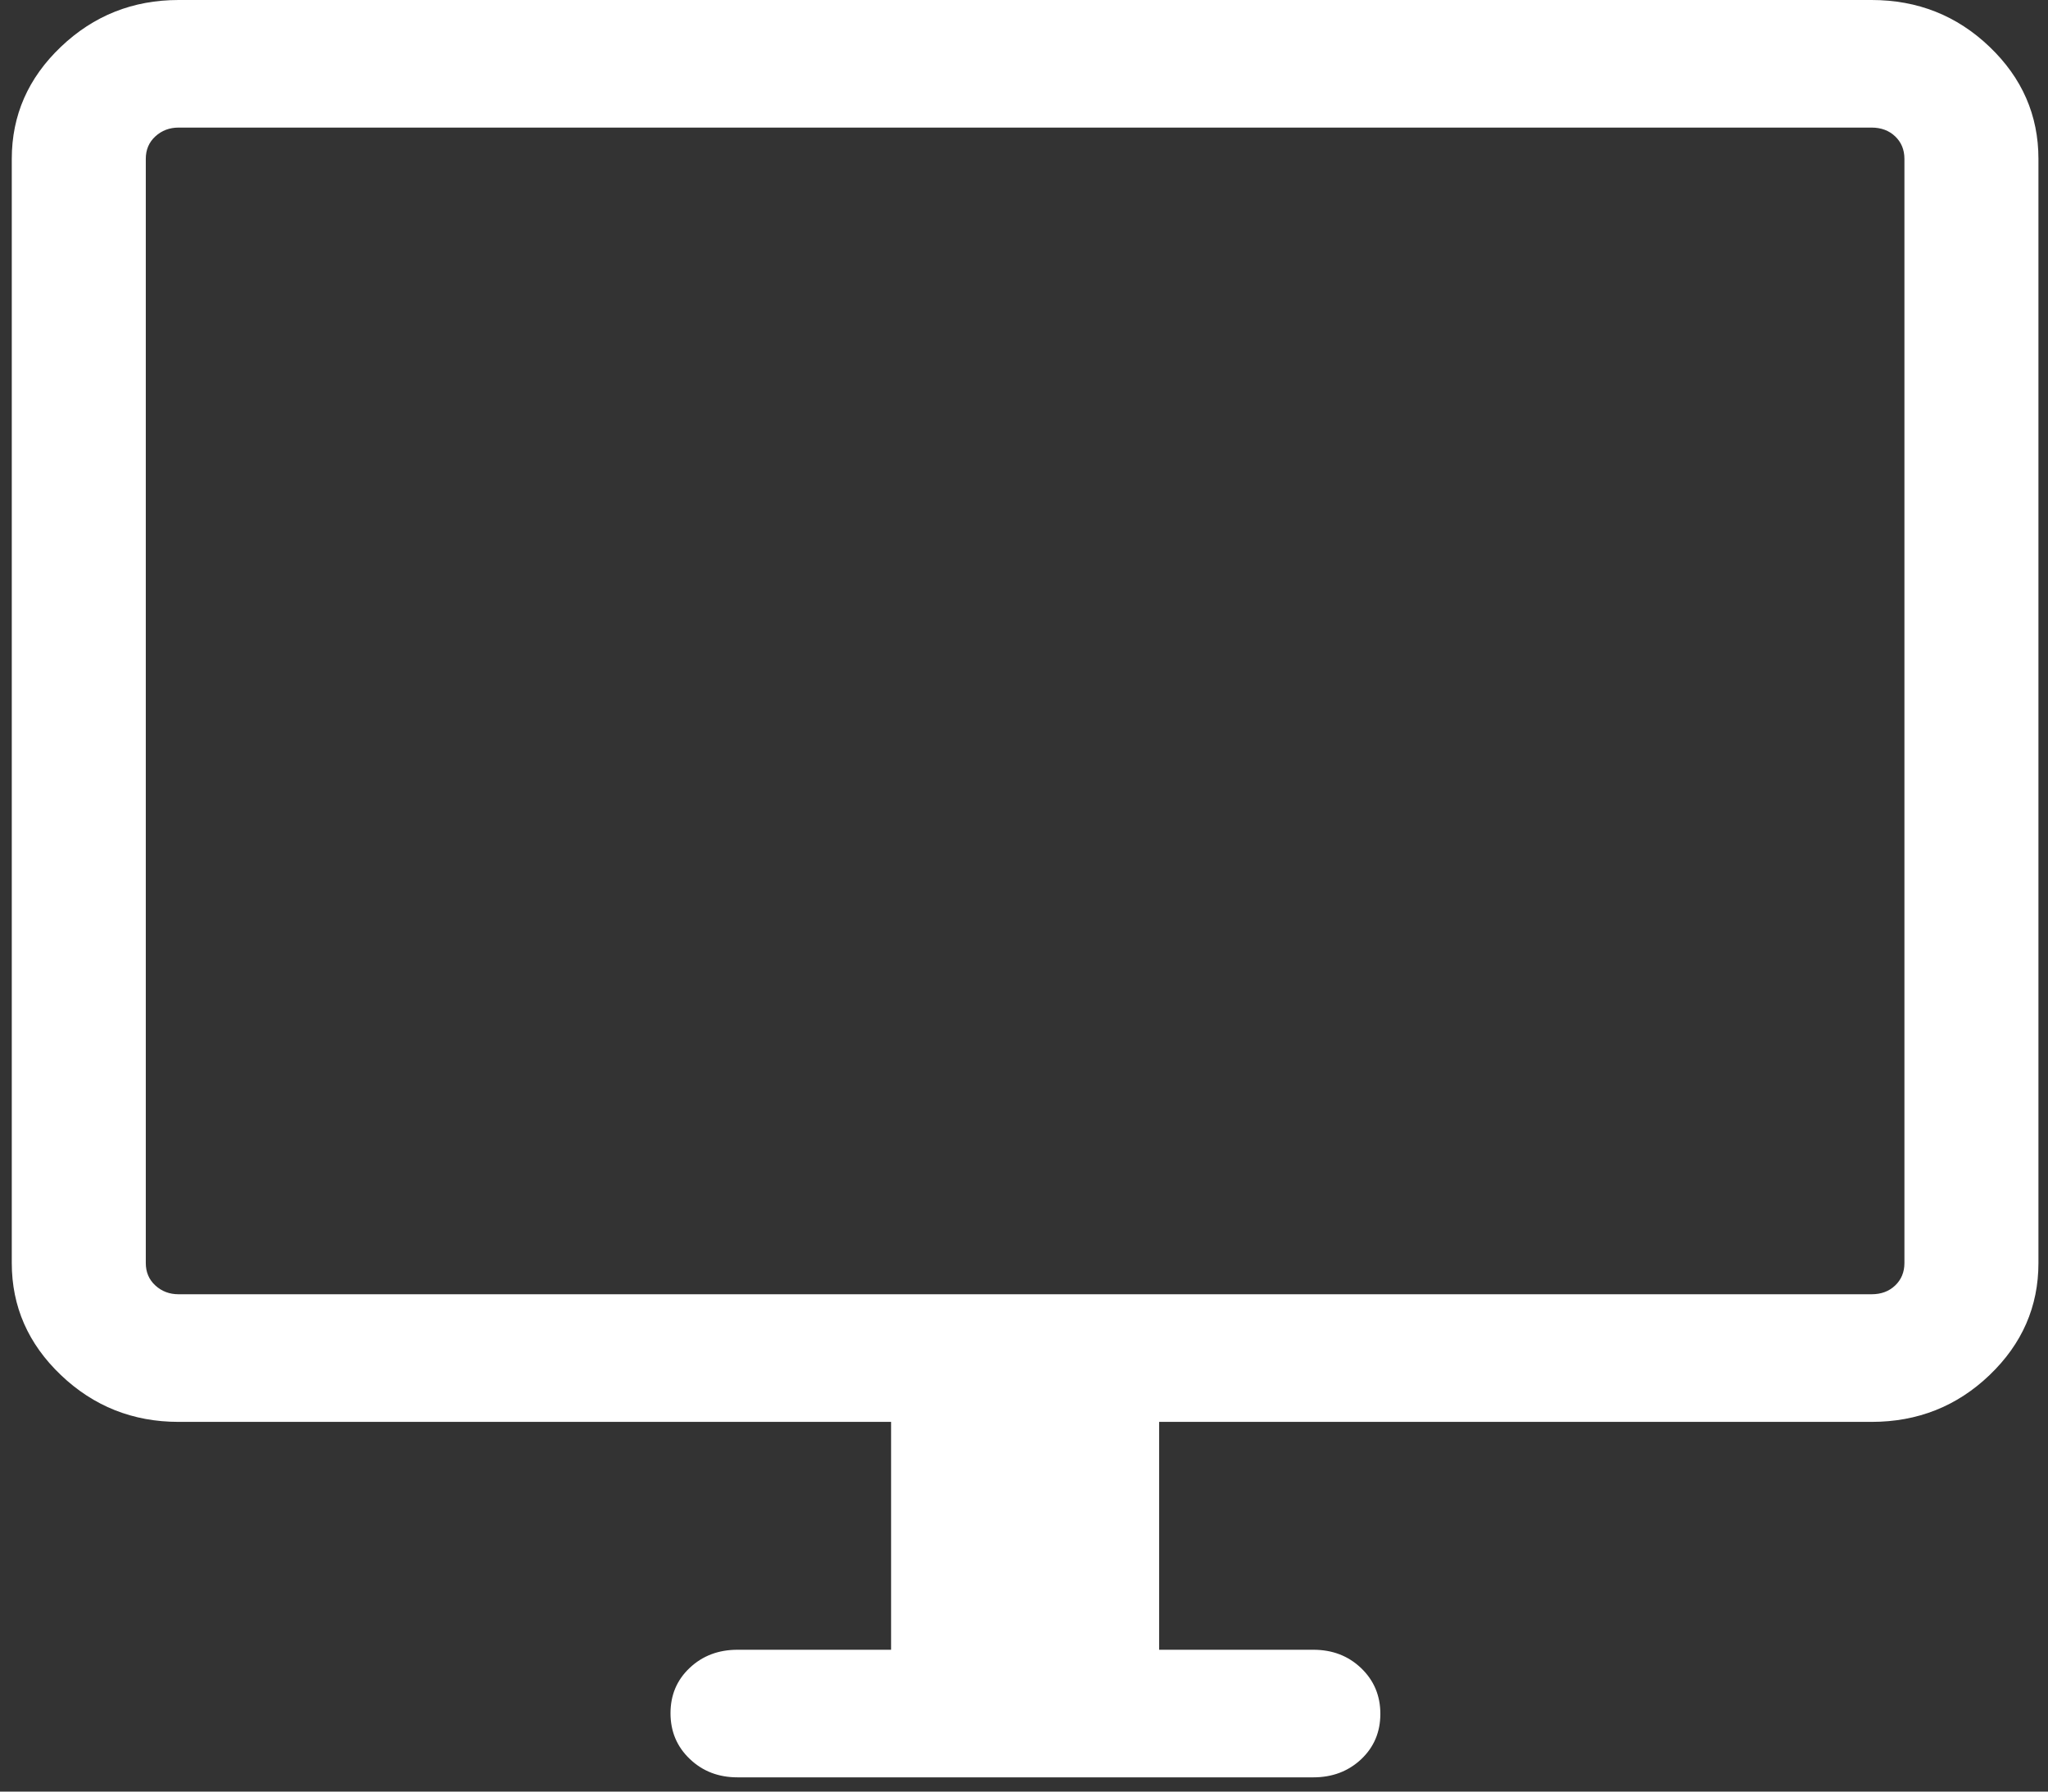 <svg width="48" height="42" viewBox="0 0 48 42" fill="none" xmlns="http://www.w3.org/2000/svg">
<rect x="0" y="0" width="48" height="42" fill="#333333" stroke="none"/>
<path d="M17.285 41.666C16.84 41.666 16.466 41.522 16.166 41.234C15.865 40.947 15.715 40.59 15.715 40.163C15.715 39.736 15.865 39.382 16.166 39.099C16.466 38.816 16.84 38.675 17.285 38.675H20.885V33.333H4.186C3.115 33.333 2.195 32.967 1.428 32.236C0.66 31.504 0.276 30.629 0.276 29.609V3.724C0.276 2.704 0.66 1.828 1.428 1.097C2.195 0.366 3.115 0 4.186 0H43.865C44.945 0 45.866 0.366 46.63 1.097C47.394 1.828 47.776 2.704 47.776 3.724V29.609C47.776 30.629 47.394 31.504 46.63 32.236C45.866 32.967 44.945 33.333 43.865 33.333H27.167V38.675H30.782C31.228 38.675 31.601 38.818 31.902 39.106C32.202 39.394 32.352 39.751 32.352 40.177C32.352 40.604 32.202 40.959 31.902 41.242C31.601 41.524 31.228 41.666 30.782 41.666H17.285ZM4.186 30.341H43.865C44.09 30.341 44.274 30.273 44.418 30.135C44.562 29.998 44.635 29.822 44.635 29.609V3.724C44.635 3.51 44.562 3.335 44.418 3.197C44.274 3.06 44.09 2.991 43.865 2.991H4.186C3.972 2.991 3.791 3.06 3.641 3.197C3.491 3.335 3.417 3.51 3.417 3.724V29.609C3.417 29.822 3.491 29.998 3.641 30.135C3.791 30.273 3.972 30.341 4.186 30.341Z" fill="white"/>
</svg>
